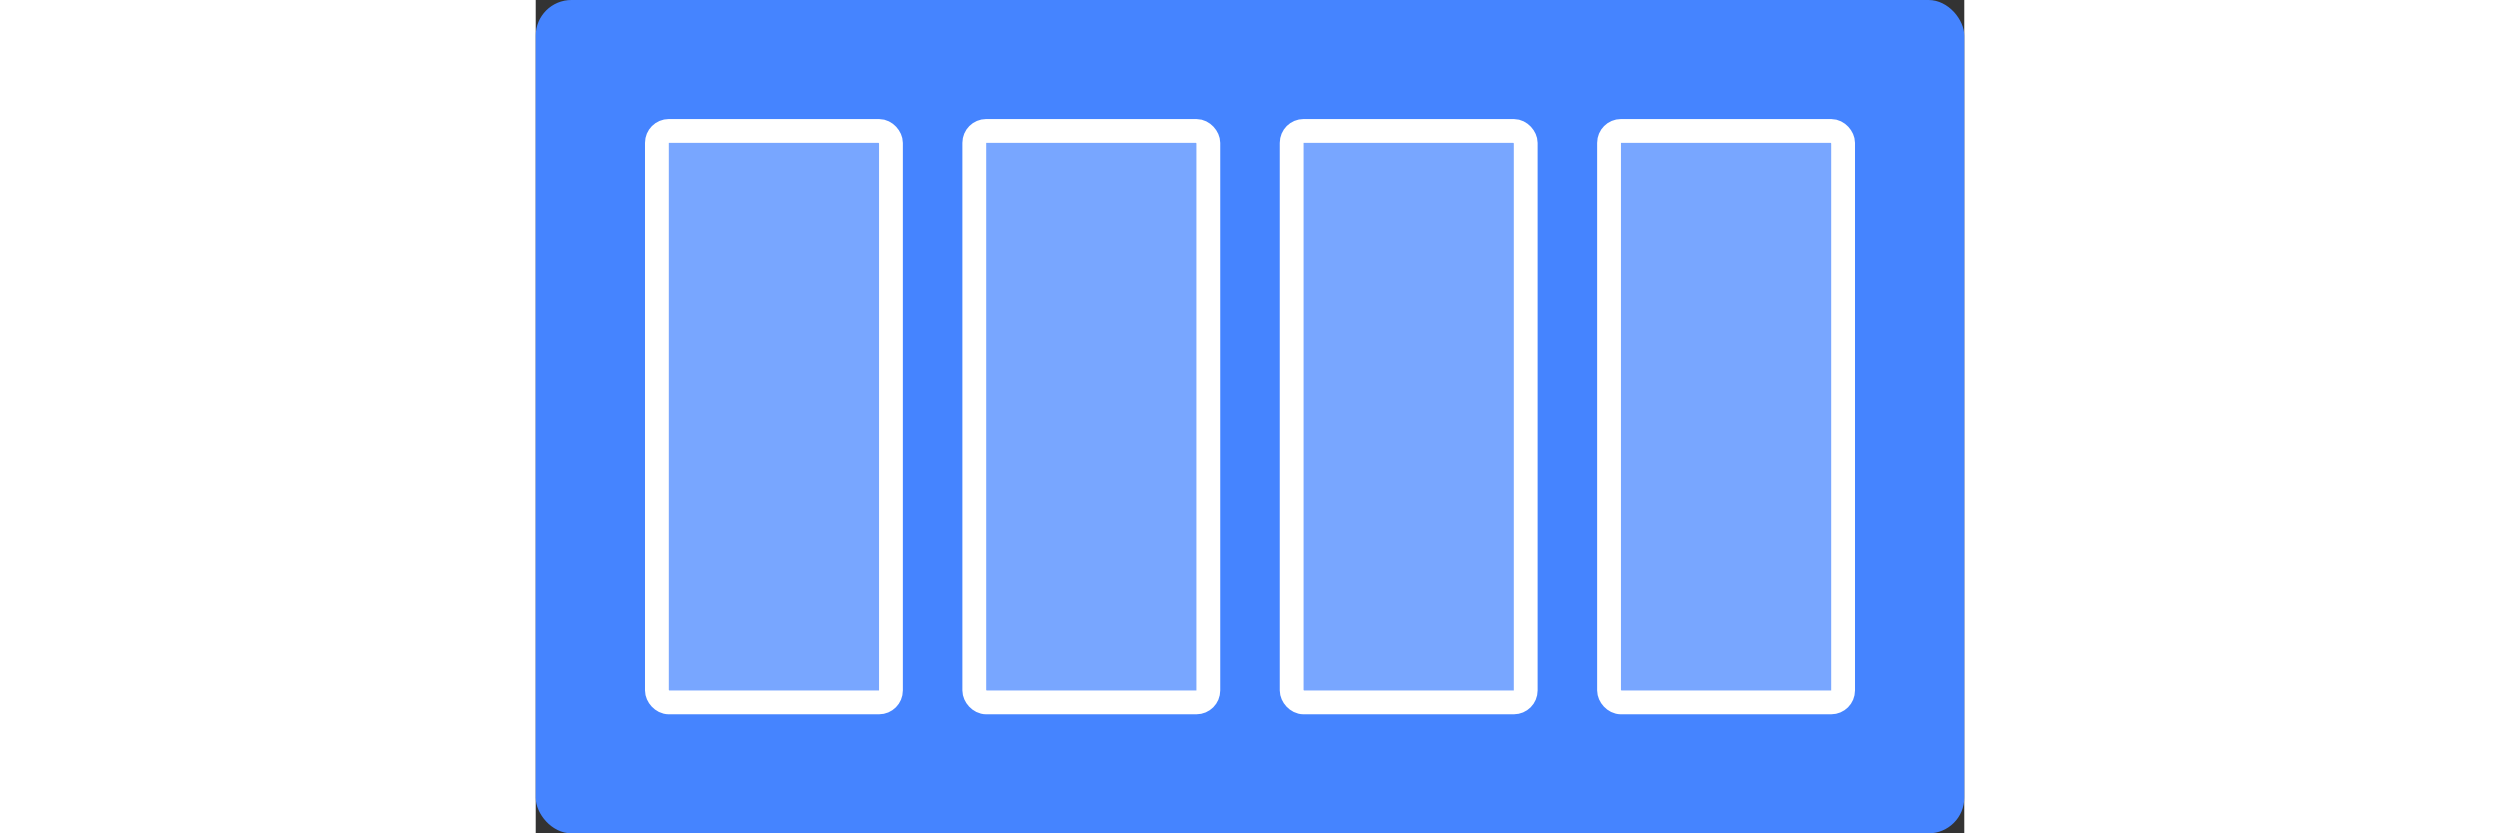 <svg xmlns="http://www.w3.org/2000/svg" fill="none" height="40px" viewBox="0 0 120 70">
	<rect x="0" y="0" width="120" height="70" fill="#333333" stroke="none"/>
	<rect width="120" height="70" fill="#4584FF" rx="3" />
	<rect width="19.66" height="48" x="10.18" y="11" fill="#78A6FF" stroke="#fff" stroke-width="2" rx="1" />
	<rect width="19.66" height="48" x="36.84" y="11" fill="#78A6FF" stroke="#fff" stroke-width="2" rx="1" />
	<rect width="19.66" height="48" x="63.5" y="11" fill="#78A6FF" stroke="#fff" stroke-width="2" rx="1" />
	<rect width="19.66" height="48" x="90.16" y="11" fill="#78A6FF" stroke="#fff" stroke-width="2" rx="1" />
</svg>

